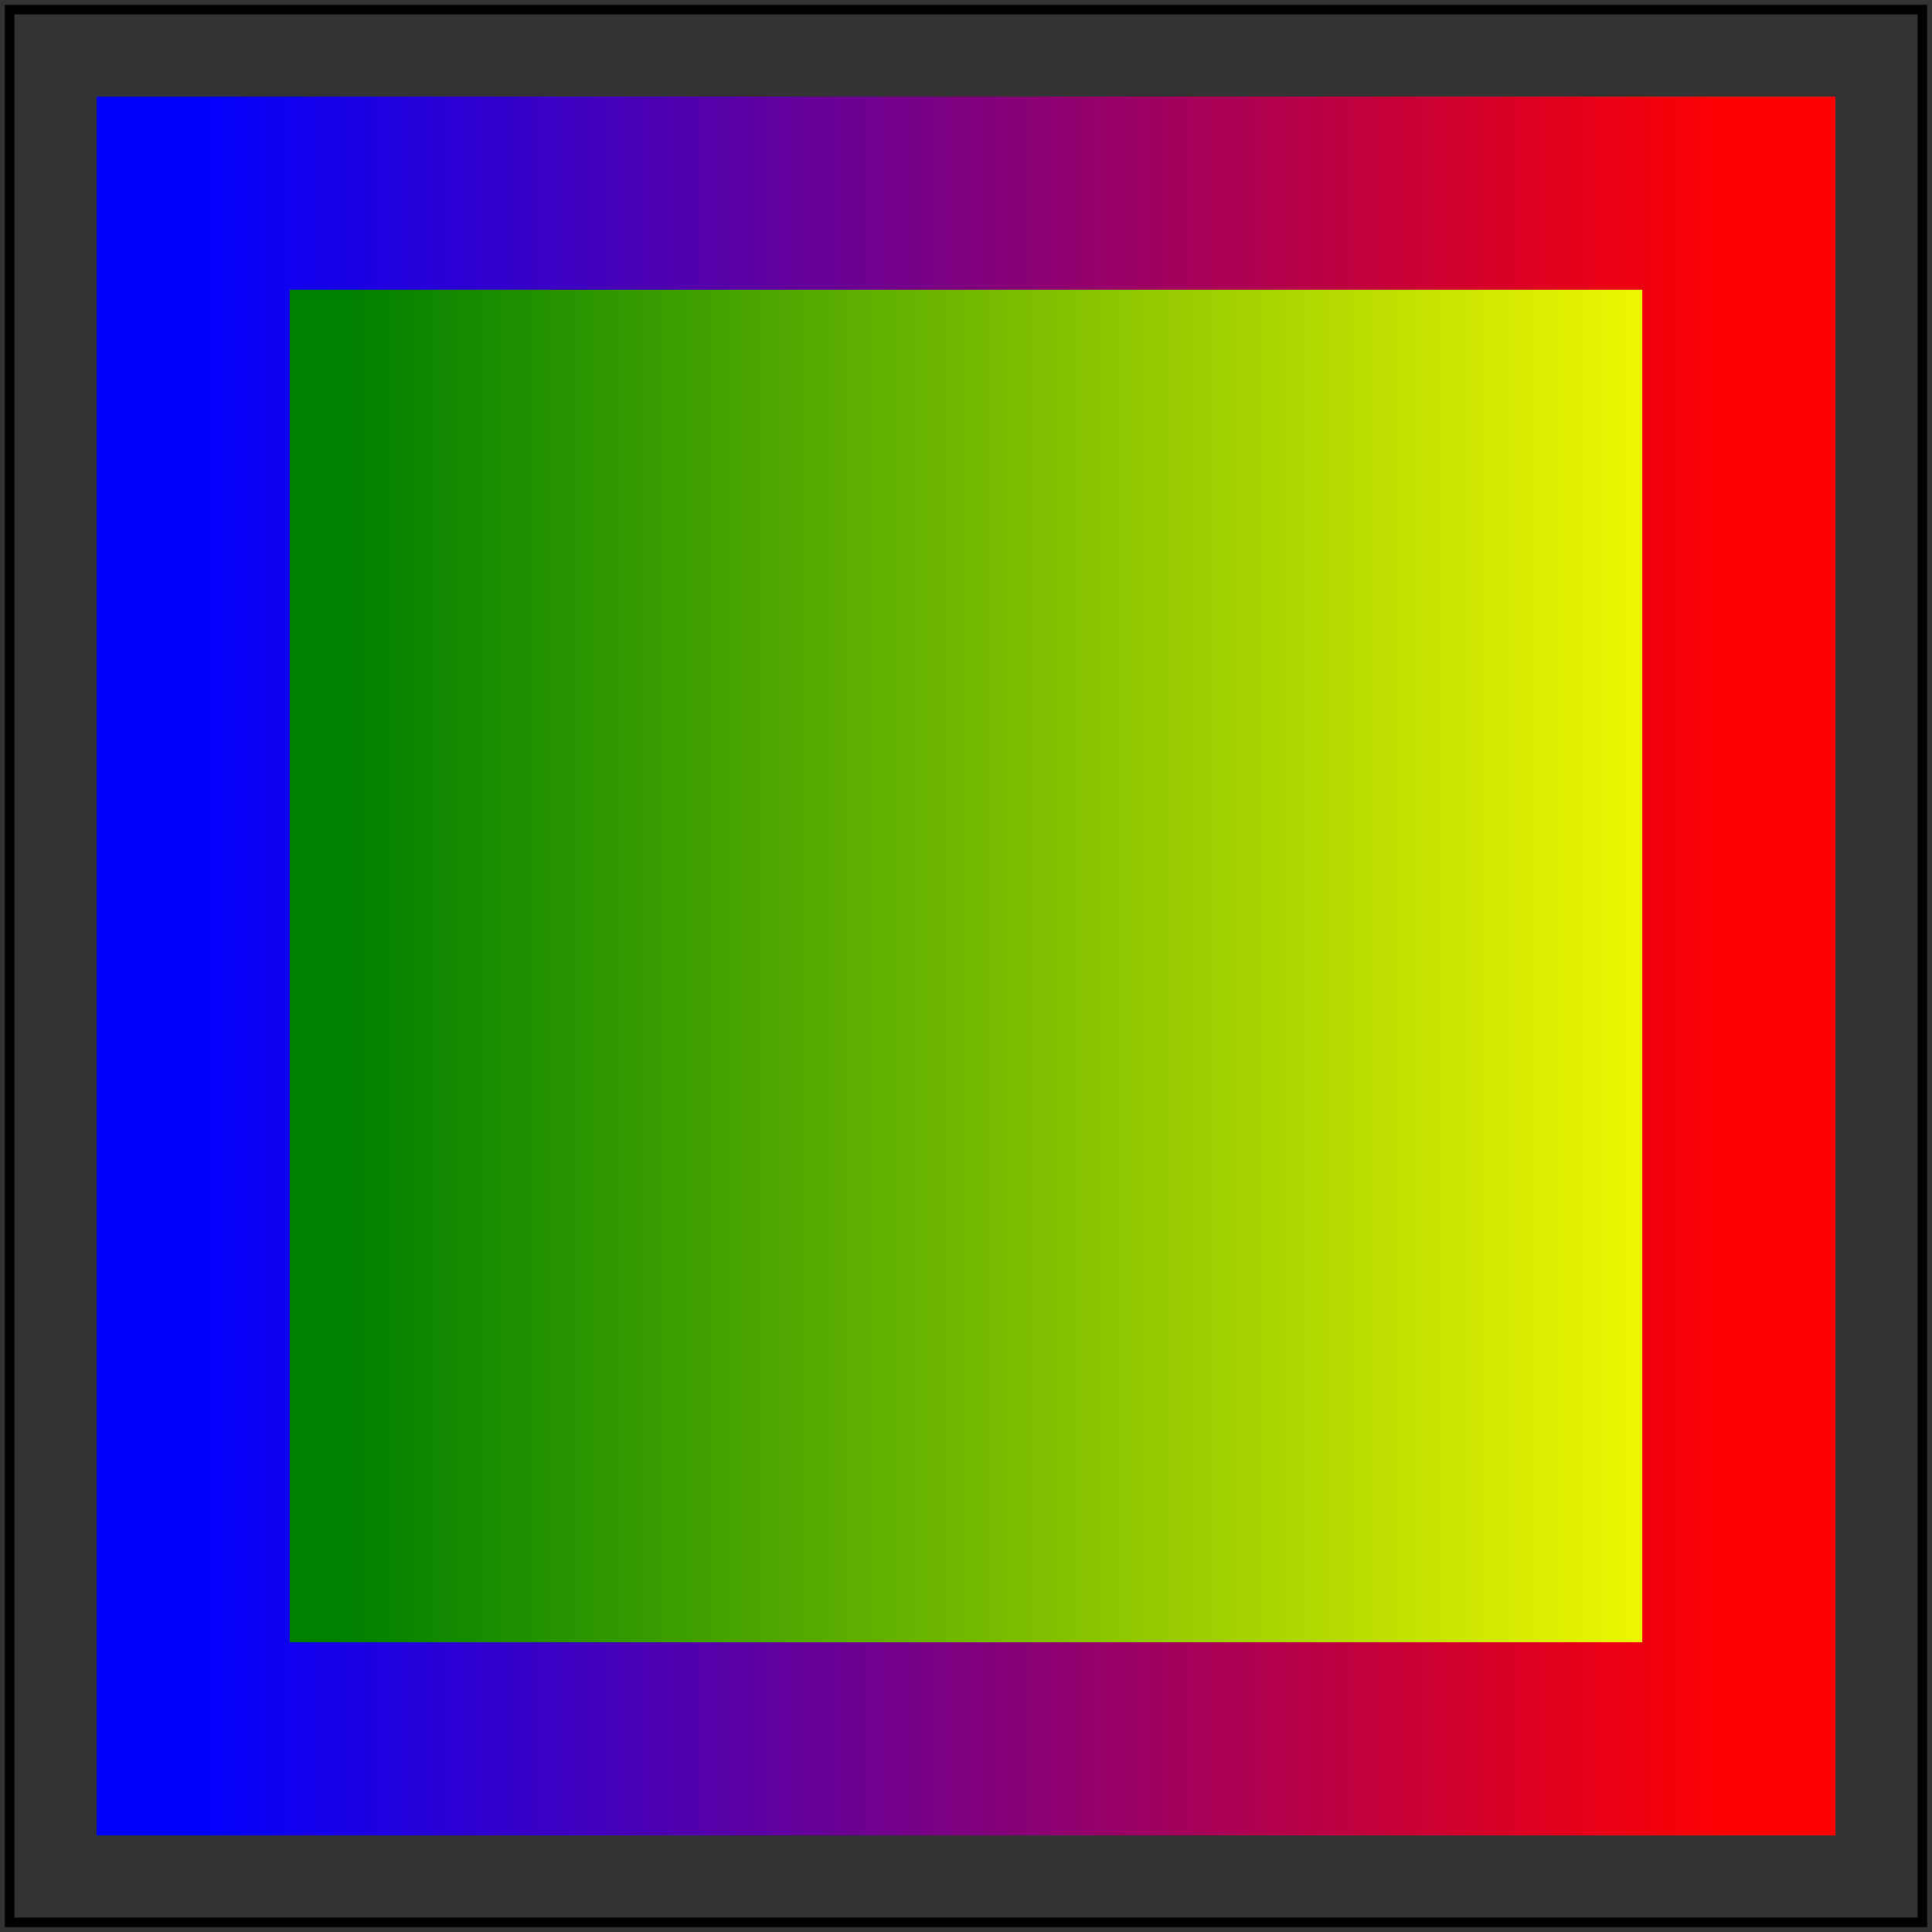<svg id="svg1" viewBox="0 0 200 200" xmlns="http://www.w3.org/2000/svg">
    <rect x="0" y="0" width="200" height="200" fill="#333333" stroke="none"/>
    <title>Gradient on stroke and fill</title>

    <linearGradient id="lg1">
        <stop offset="0.1" stop-color="green"/>
        <stop offset="1" stop-color="yellow"/>
    </linearGradient>
    <linearGradient id="lg2">
        <stop offset="0" stop-color="blue"/>
        <stop offset="1" stop-color="red"/>
    </linearGradient>
    <rect id="rect3" x="20" y="20" width="160" height="160"
          fill="url(#lg1)" stroke="url(#lg2)" stroke-width="20"/>

    <!-- image frame -->
    <rect id="frame" x="1" y="1" width="198" height="198" fill="none" stroke="black"/>
</svg>
